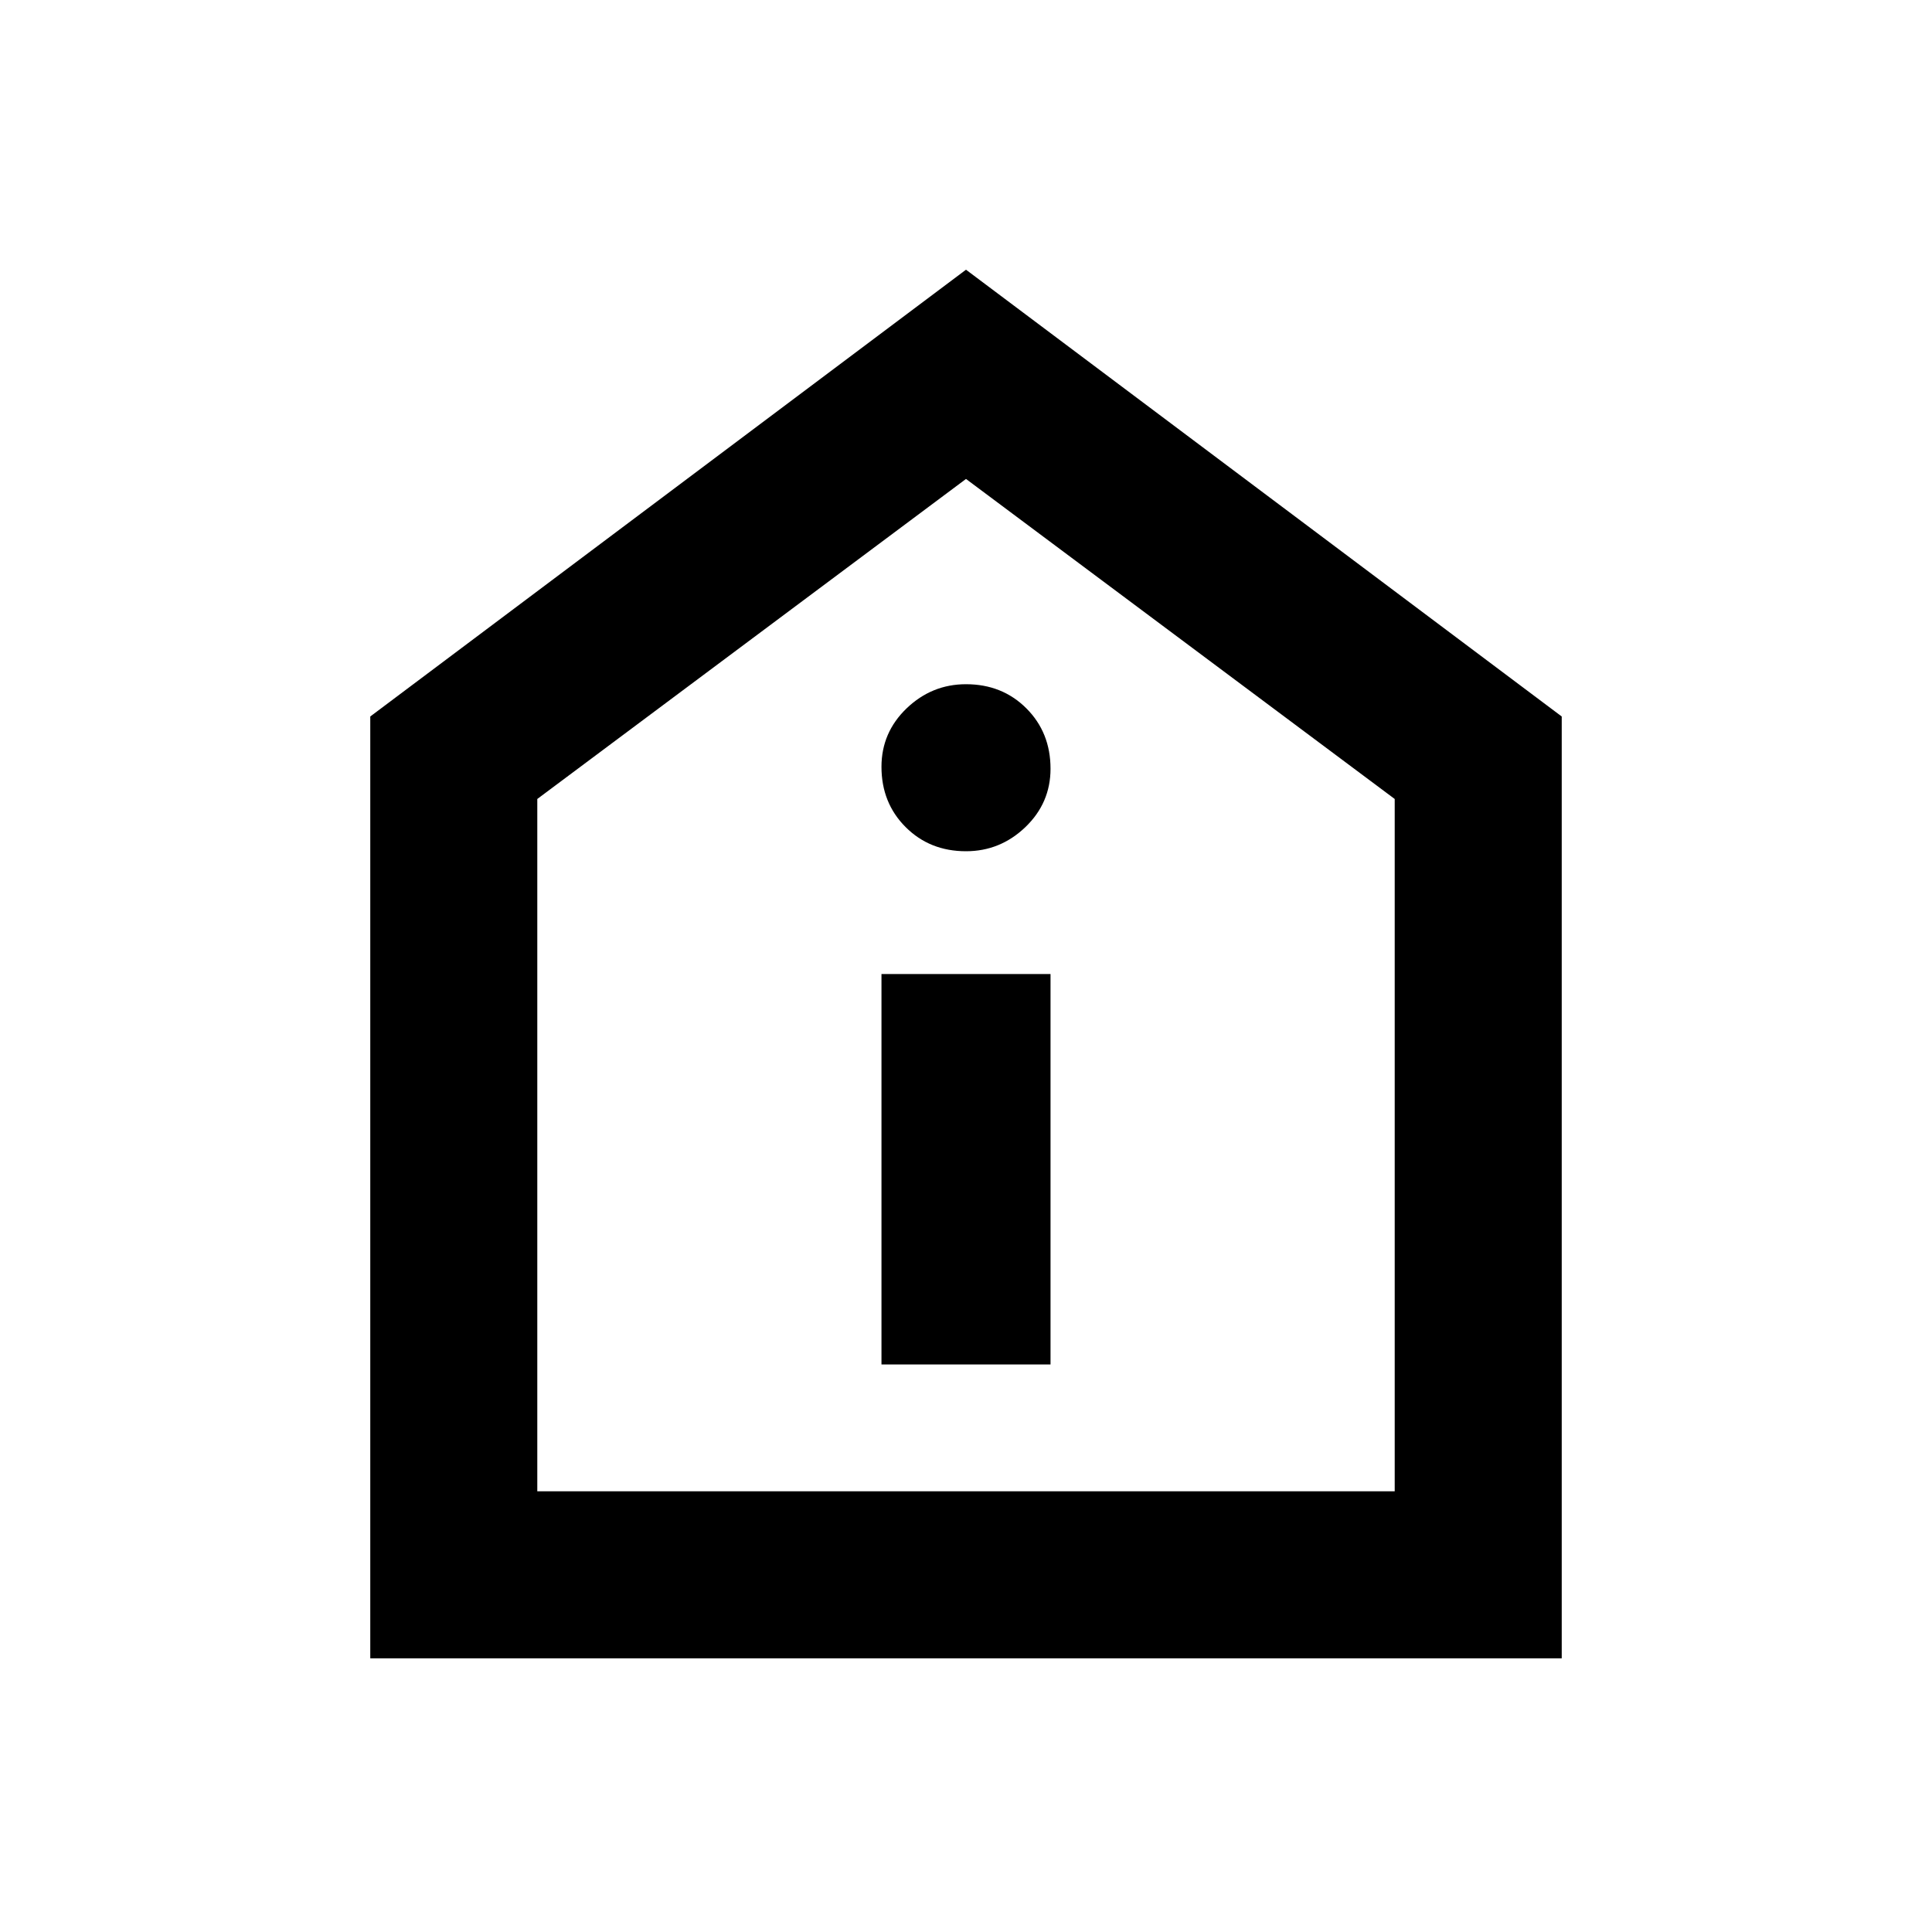 <svg xmlns="http://www.w3.org/2000/svg" height="20" width="20"><path d="M9.125 14.125h1.75v-4.042h-1.75ZM10 8.812q.354 0 .615-.25.26-.25.26-.604 0-.375-.25-.625T10 7.083q-.354 0-.615.25-.26.25-.26.605 0 .374.25.624t.625.25Zm-6.167 8.355v-9.75L10 2.792l6.167 4.625v9.75Zm1.729-1.729h8.876V8.271L10 4.958 5.562 8.271ZM10 10.188Z"/></svg>